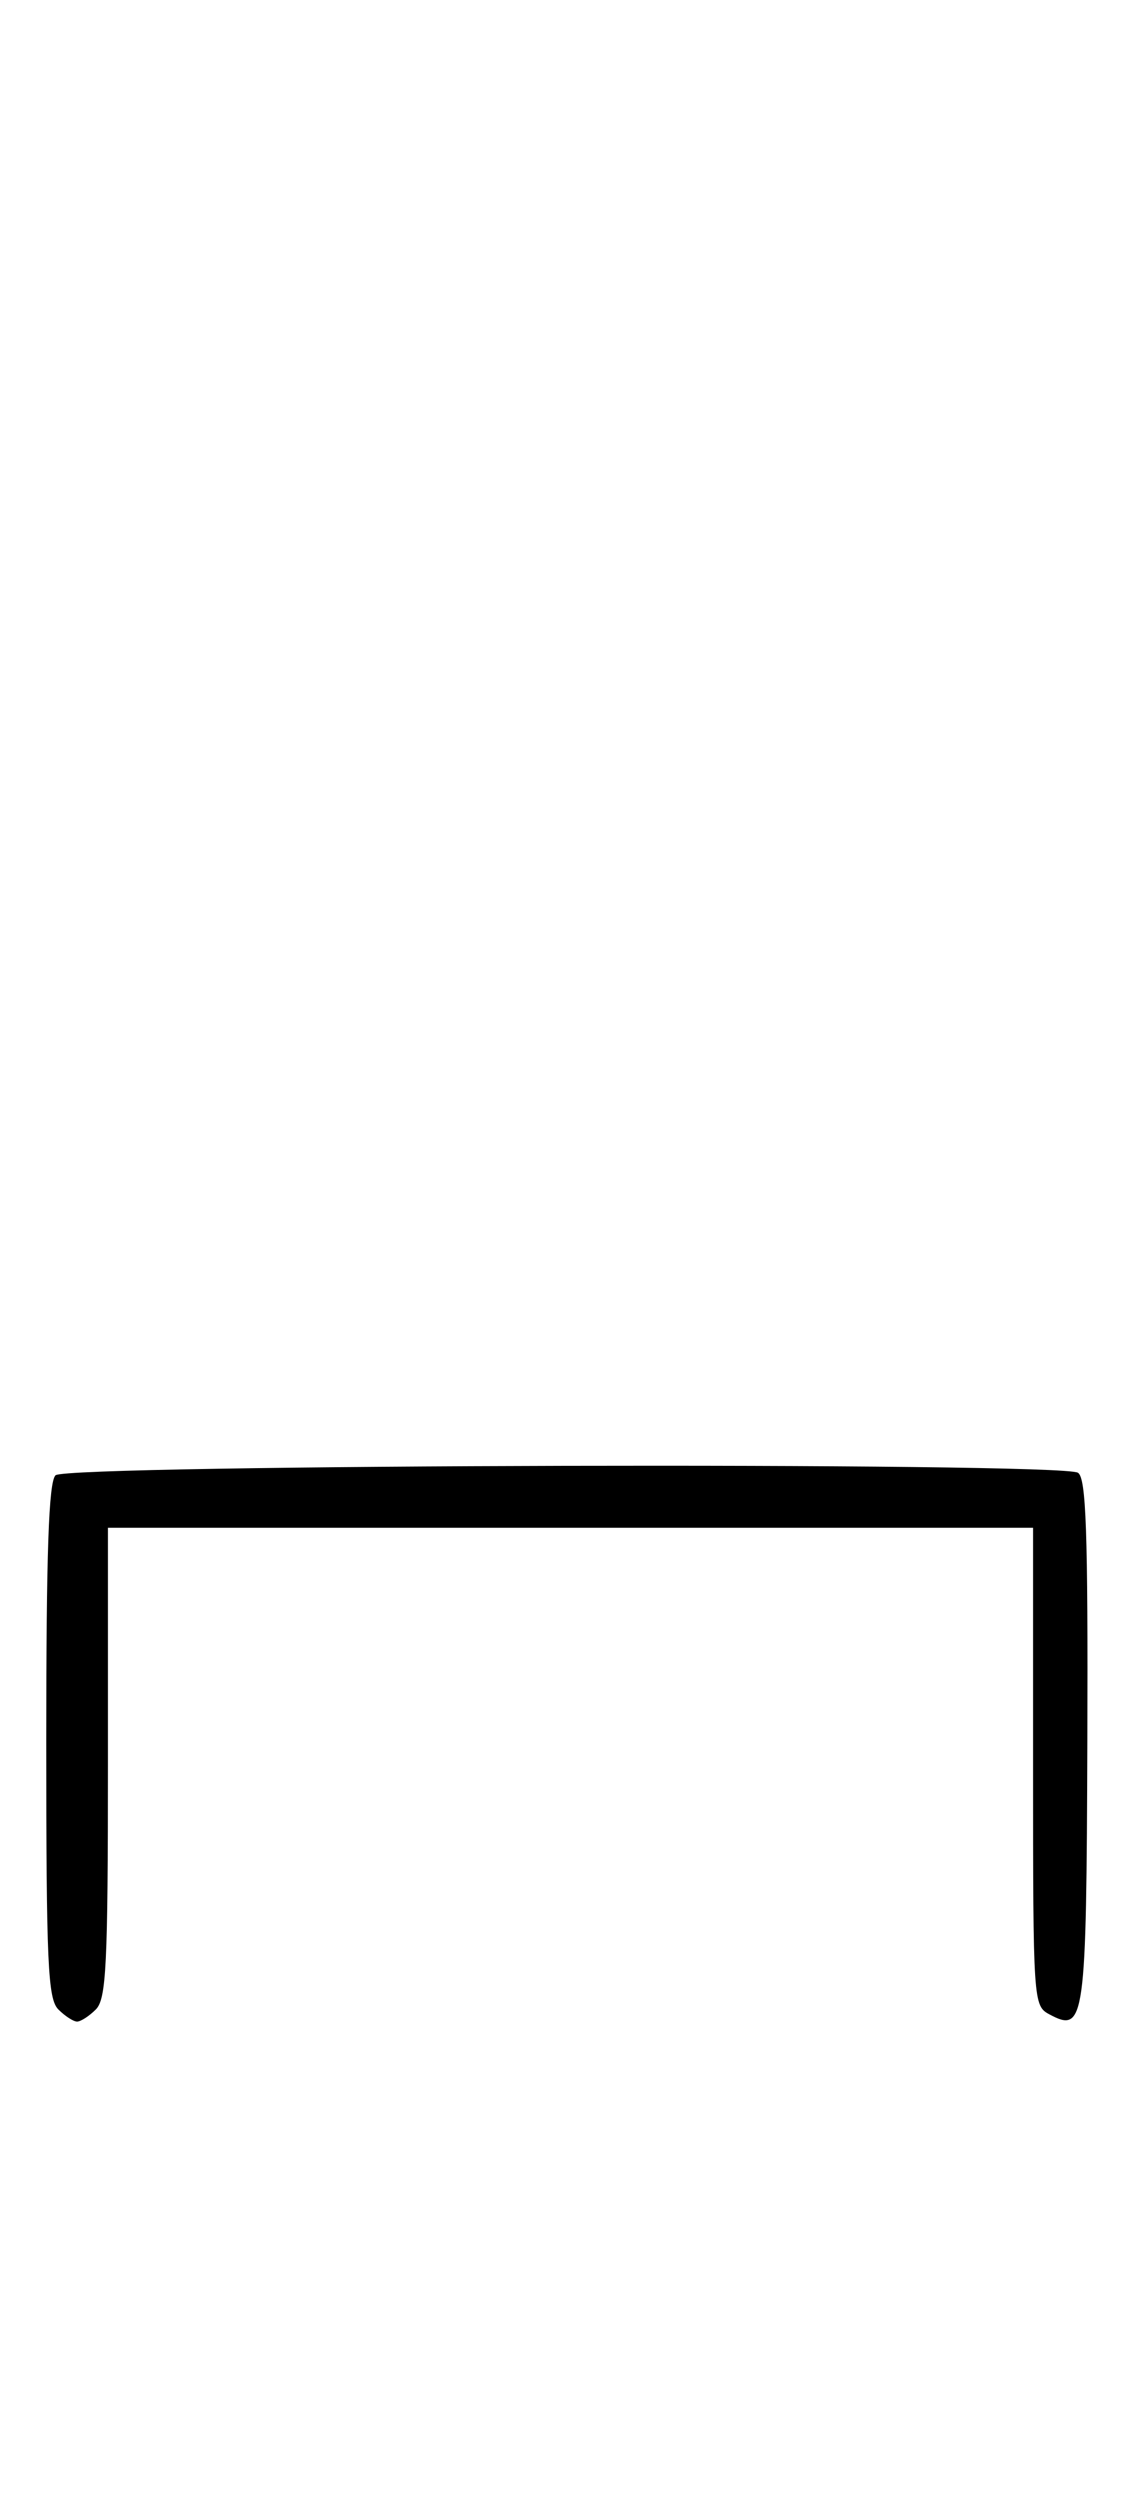 <svg xmlns="http://www.w3.org/2000/svg" width="148" height="324" viewBox="0 0 148 324" version="1.1">
	<path d="M 7.200 191.200 C 6.315 192.085, 6 201.117, 6 225.629 C 6 254.503, 6.206 259.063, 7.571 260.429 C 8.436 261.293, 9.529 262, 10 262 C 10.471 262, 11.564 261.293, 12.429 260.429 C 13.788 259.069, 14 254.758, 14 228.429 L 14 198 74 198 L 134 198 134 228.965 C 134 259.475, 134.031 259.946, 136.117 261.062 C 140.718 263.525, 140.921 262.062, 141.040 225.605 C 141.128 198.461, 140.886 191.544, 139.825 190.871 C 137.599 189.459, 8.620 189.780, 7.200 191.200 " stroke="none" fill="black" fill-rule="evenodd"/>
</svg>